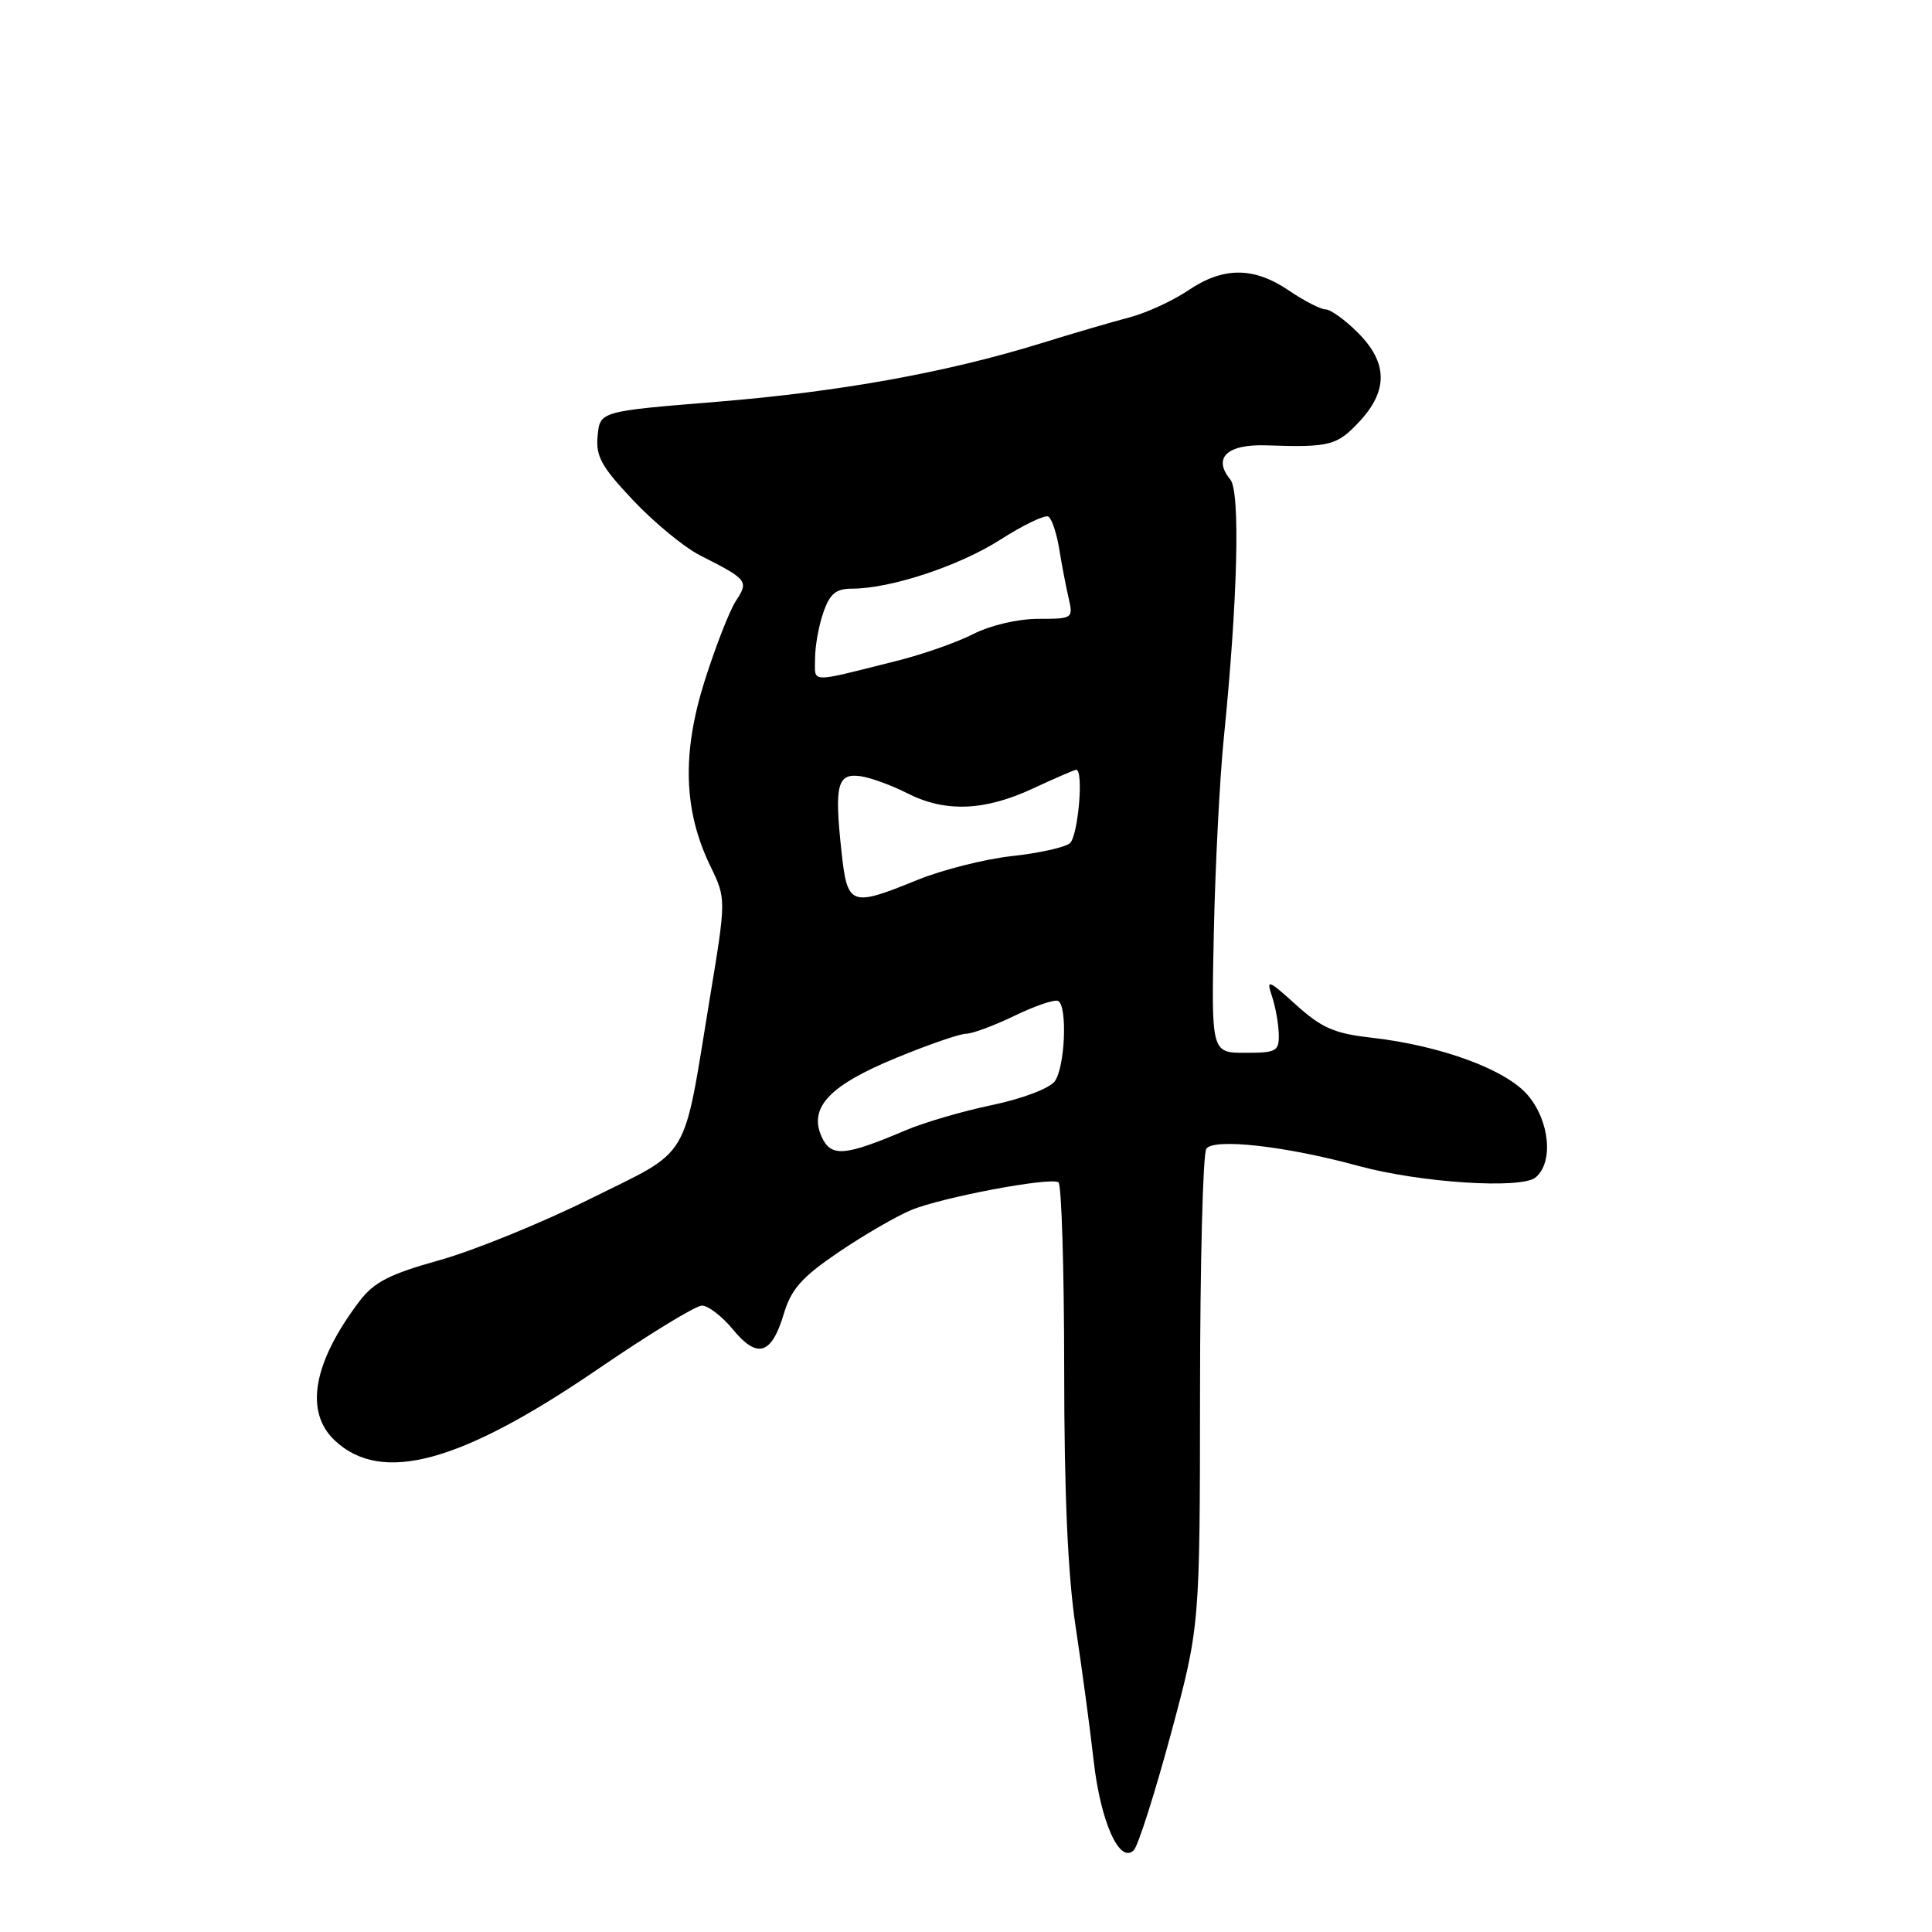 <?xml version="1.0" encoding="UTF-8" standalone="no"?>
<!DOCTYPE svg PUBLIC "-//W3C//DTD SVG 1.1//EN" "http://www.w3.org/Graphics/SVG/1.1/DTD/svg11.dtd" >
<svg xmlns="http://www.w3.org/2000/svg" xmlns:xlink="http://www.w3.org/1999/xlink" version="1.1" viewBox="0 0 256 256">
 <g >
 <path fill="currentColor"
d=" M 155.13 229.82 C 158.99 215.50 158.99 215.50 159.01 184.50 C 159.02 167.45 159.39 152.93 159.84 152.23 C 160.76 150.78 170.36 151.85 180.00 154.49 C 188.15 156.72 201.58 157.59 203.47 156.02 C 205.86 154.04 205.36 148.58 202.47 145.15 C 199.59 141.73 190.94 138.54 181.66 137.49 C 176.83 136.95 175.12 136.20 171.76 133.17 C 168.03 129.80 167.77 129.70 168.54 132.00 C 169.00 133.38 169.41 135.62 169.44 137.00 C 169.50 139.31 169.15 139.50 165.00 139.50 C 160.50 139.50 160.50 139.50 160.84 123.50 C 161.03 114.70 161.62 103.22 162.14 98.00 C 164.00 79.61 164.37 65.15 163.02 63.53 C 160.66 60.68 162.59 58.84 167.75 59.01 C 176.16 59.30 177.15 59.05 180.10 55.89 C 183.96 51.77 183.90 48.05 179.92 44.08 C 178.23 42.38 176.31 41.00 175.66 41.00 C 175.00 41.00 172.81 39.87 170.79 38.50 C 166.12 35.33 162.08 35.33 157.41 38.50 C 155.38 39.87 151.87 41.48 149.61 42.07 C 147.35 42.66 142.12 44.19 138.00 45.47 C 125.48 49.35 111.30 51.91 95.00 53.24 C 79.50 54.50 79.50 54.50 79.19 57.74 C 78.92 60.47 79.68 61.83 83.93 66.33 C 86.71 69.27 90.68 72.53 92.74 73.58 C 99.08 76.79 99.24 76.99 97.51 79.62 C 96.67 80.91 94.81 85.68 93.37 90.22 C 90.34 99.81 90.57 107.42 94.12 114.75 C 96.23 119.10 96.23 119.10 94.05 132.30 C 90.43 154.30 91.73 152.13 78.21 158.85 C 71.77 162.05 62.79 165.70 58.27 166.97 C 51.64 168.82 49.57 169.88 47.66 172.38 C 41.48 180.52 40.31 187.06 44.36 190.87 C 50.55 196.69 60.98 193.87 79.14 181.47 C 85.94 176.82 92.17 173.01 93.00 173.00 C 93.83 172.99 95.67 174.41 97.11 176.15 C 100.34 180.09 102.23 179.52 103.85 174.12 C 104.84 170.81 106.22 169.25 111.09 165.94 C 114.40 163.69 118.73 161.18 120.71 160.35 C 124.76 158.66 139.10 155.95 140.25 156.66 C 140.66 156.91 141.00 168.00 141.01 181.31 C 141.01 197.79 141.49 208.69 142.52 215.50 C 143.35 221.00 144.43 228.99 144.91 233.26 C 145.82 241.38 148.35 247.05 150.23 245.17 C 150.80 244.60 153.00 237.69 155.13 229.82 Z  M 108.88 150.65 C 107.12 146.76 109.89 143.82 118.74 140.18 C 123.01 138.42 127.17 136.98 128.00 136.98 C 128.82 136.98 131.74 135.90 134.48 134.57 C 137.21 133.25 139.80 132.38 140.23 132.64 C 141.47 133.41 141.11 141.47 139.75 143.29 C 139.04 144.23 135.44 145.59 131.48 146.42 C 127.61 147.22 122.44 148.73 119.98 149.78 C 111.91 153.21 110.12 153.35 108.88 150.65 Z  M 111.48 112.64 C 110.55 103.98 110.96 102.42 114.02 102.85 C 115.38 103.05 118.16 104.06 120.20 105.10 C 125.23 107.67 130.44 107.47 136.85 104.49 C 139.79 103.12 142.38 102.00 142.60 102.00 C 143.63 102.00 142.85 110.87 141.75 111.75 C 141.06 112.29 137.60 113.06 134.05 113.44 C 130.51 113.83 124.92 115.24 121.63 116.57 C 112.63 120.23 112.28 120.09 111.48 112.64 Z  M 108.00 87.27 C 108.00 85.63 108.49 82.88 109.10 81.15 C 109.96 78.67 110.77 78.00 112.89 78.00 C 118.01 78.00 127.12 74.99 132.60 71.48 C 135.63 69.54 138.48 68.18 138.92 68.45 C 139.37 68.73 140.01 70.65 140.35 72.73 C 140.68 74.80 141.25 77.74 141.60 79.25 C 142.22 81.95 142.14 82.00 137.58 82.00 C 134.89 82.00 131.26 82.85 128.99 84.00 C 126.83 85.11 122.24 86.72 118.78 87.58 C 107.01 90.53 108.00 90.56 108.00 87.27 Z "/>
</g>
</svg>